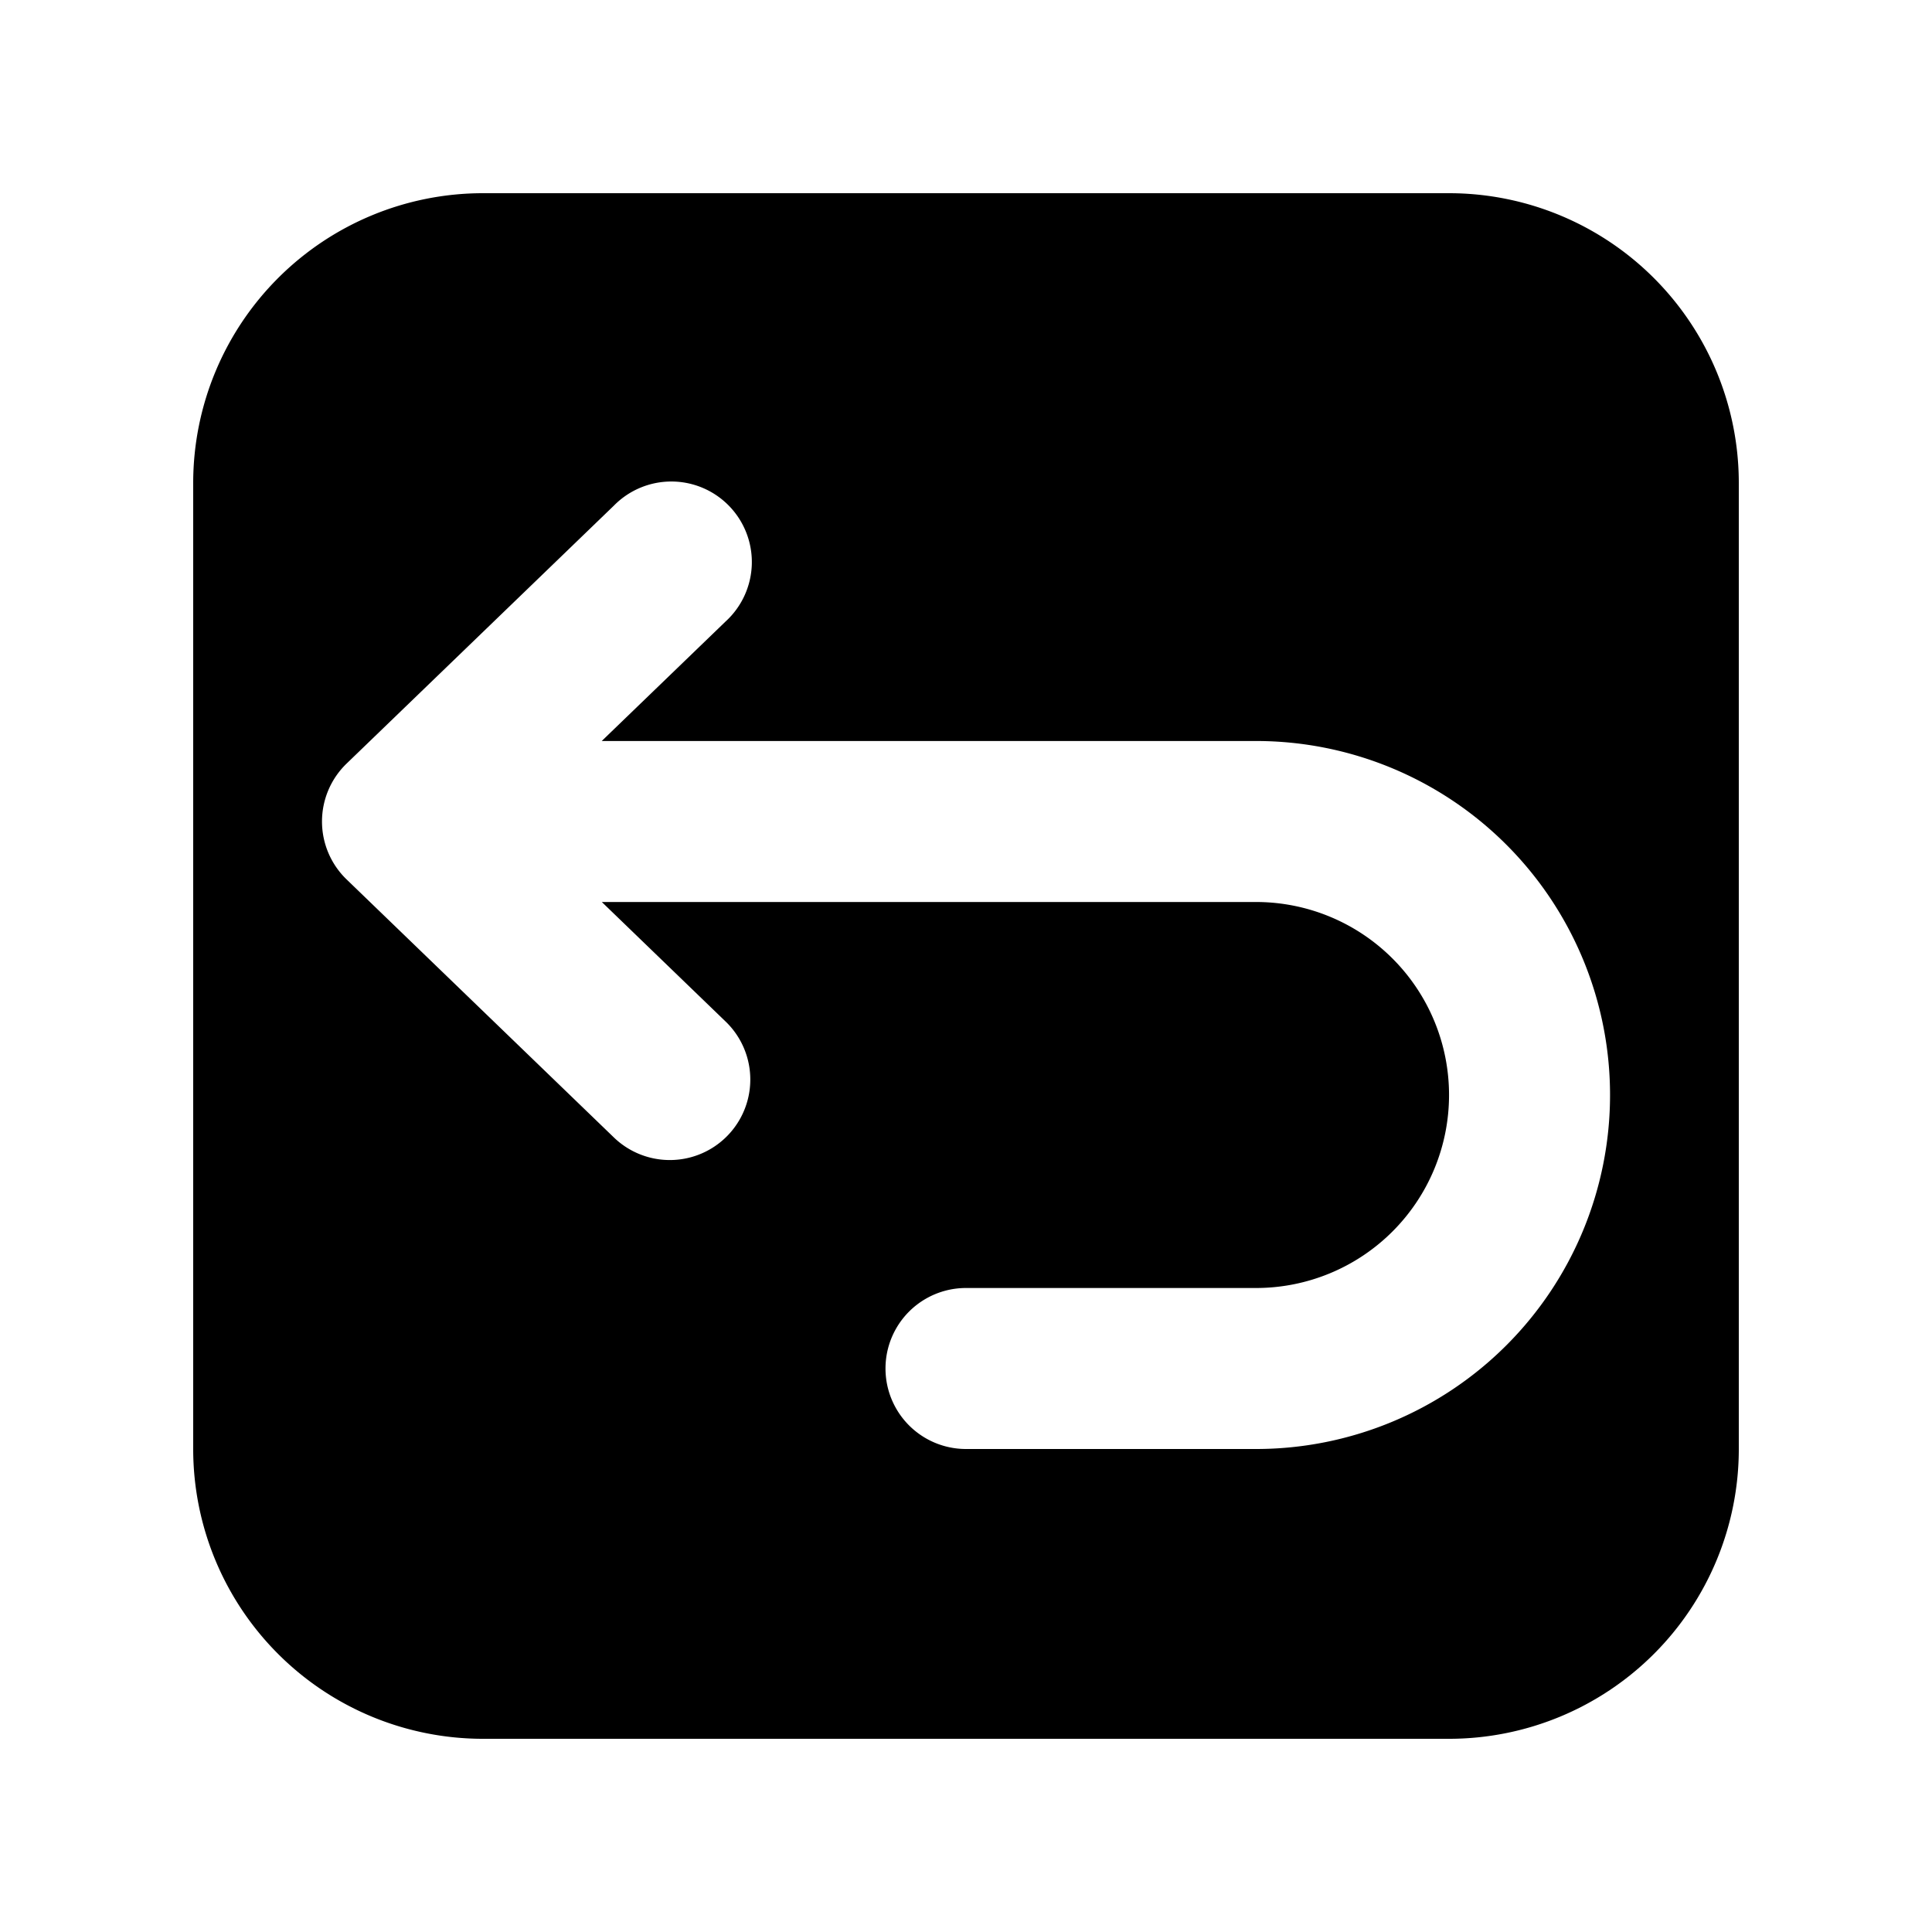 <svg xmlns="http://www.w3.org/2000/svg" width="24" height="24" fill="none" viewBox="0 0 24 24">
  <path fill="#000" fill-rule="evenodd" d="M18 2.4A3.6 3.6 0 0 1 21.6 6v12a3.6 3.6 0 0 1-3.6 3.6H6A3.6 3.6 0 0 1 2.4 18V6A3.6 3.6 0 0 1 6 2.4h12ZM12 18a1 1 0 1 1 0-2h3.603a2.397 2.397 0 0 0 0-4.795H7.476l1.539 1.486a1 1 0 0 1-1.389 1.439l-3.32-3.205a1 1 0 0 1 0-1.44l3.32-3.204a1 1 0 1 1 1.389 1.438l-1.54 1.486h8.128a4.397 4.397 0 0 1 0 8.795H12Z" clip-rule="evenodd"/>
</svg>
